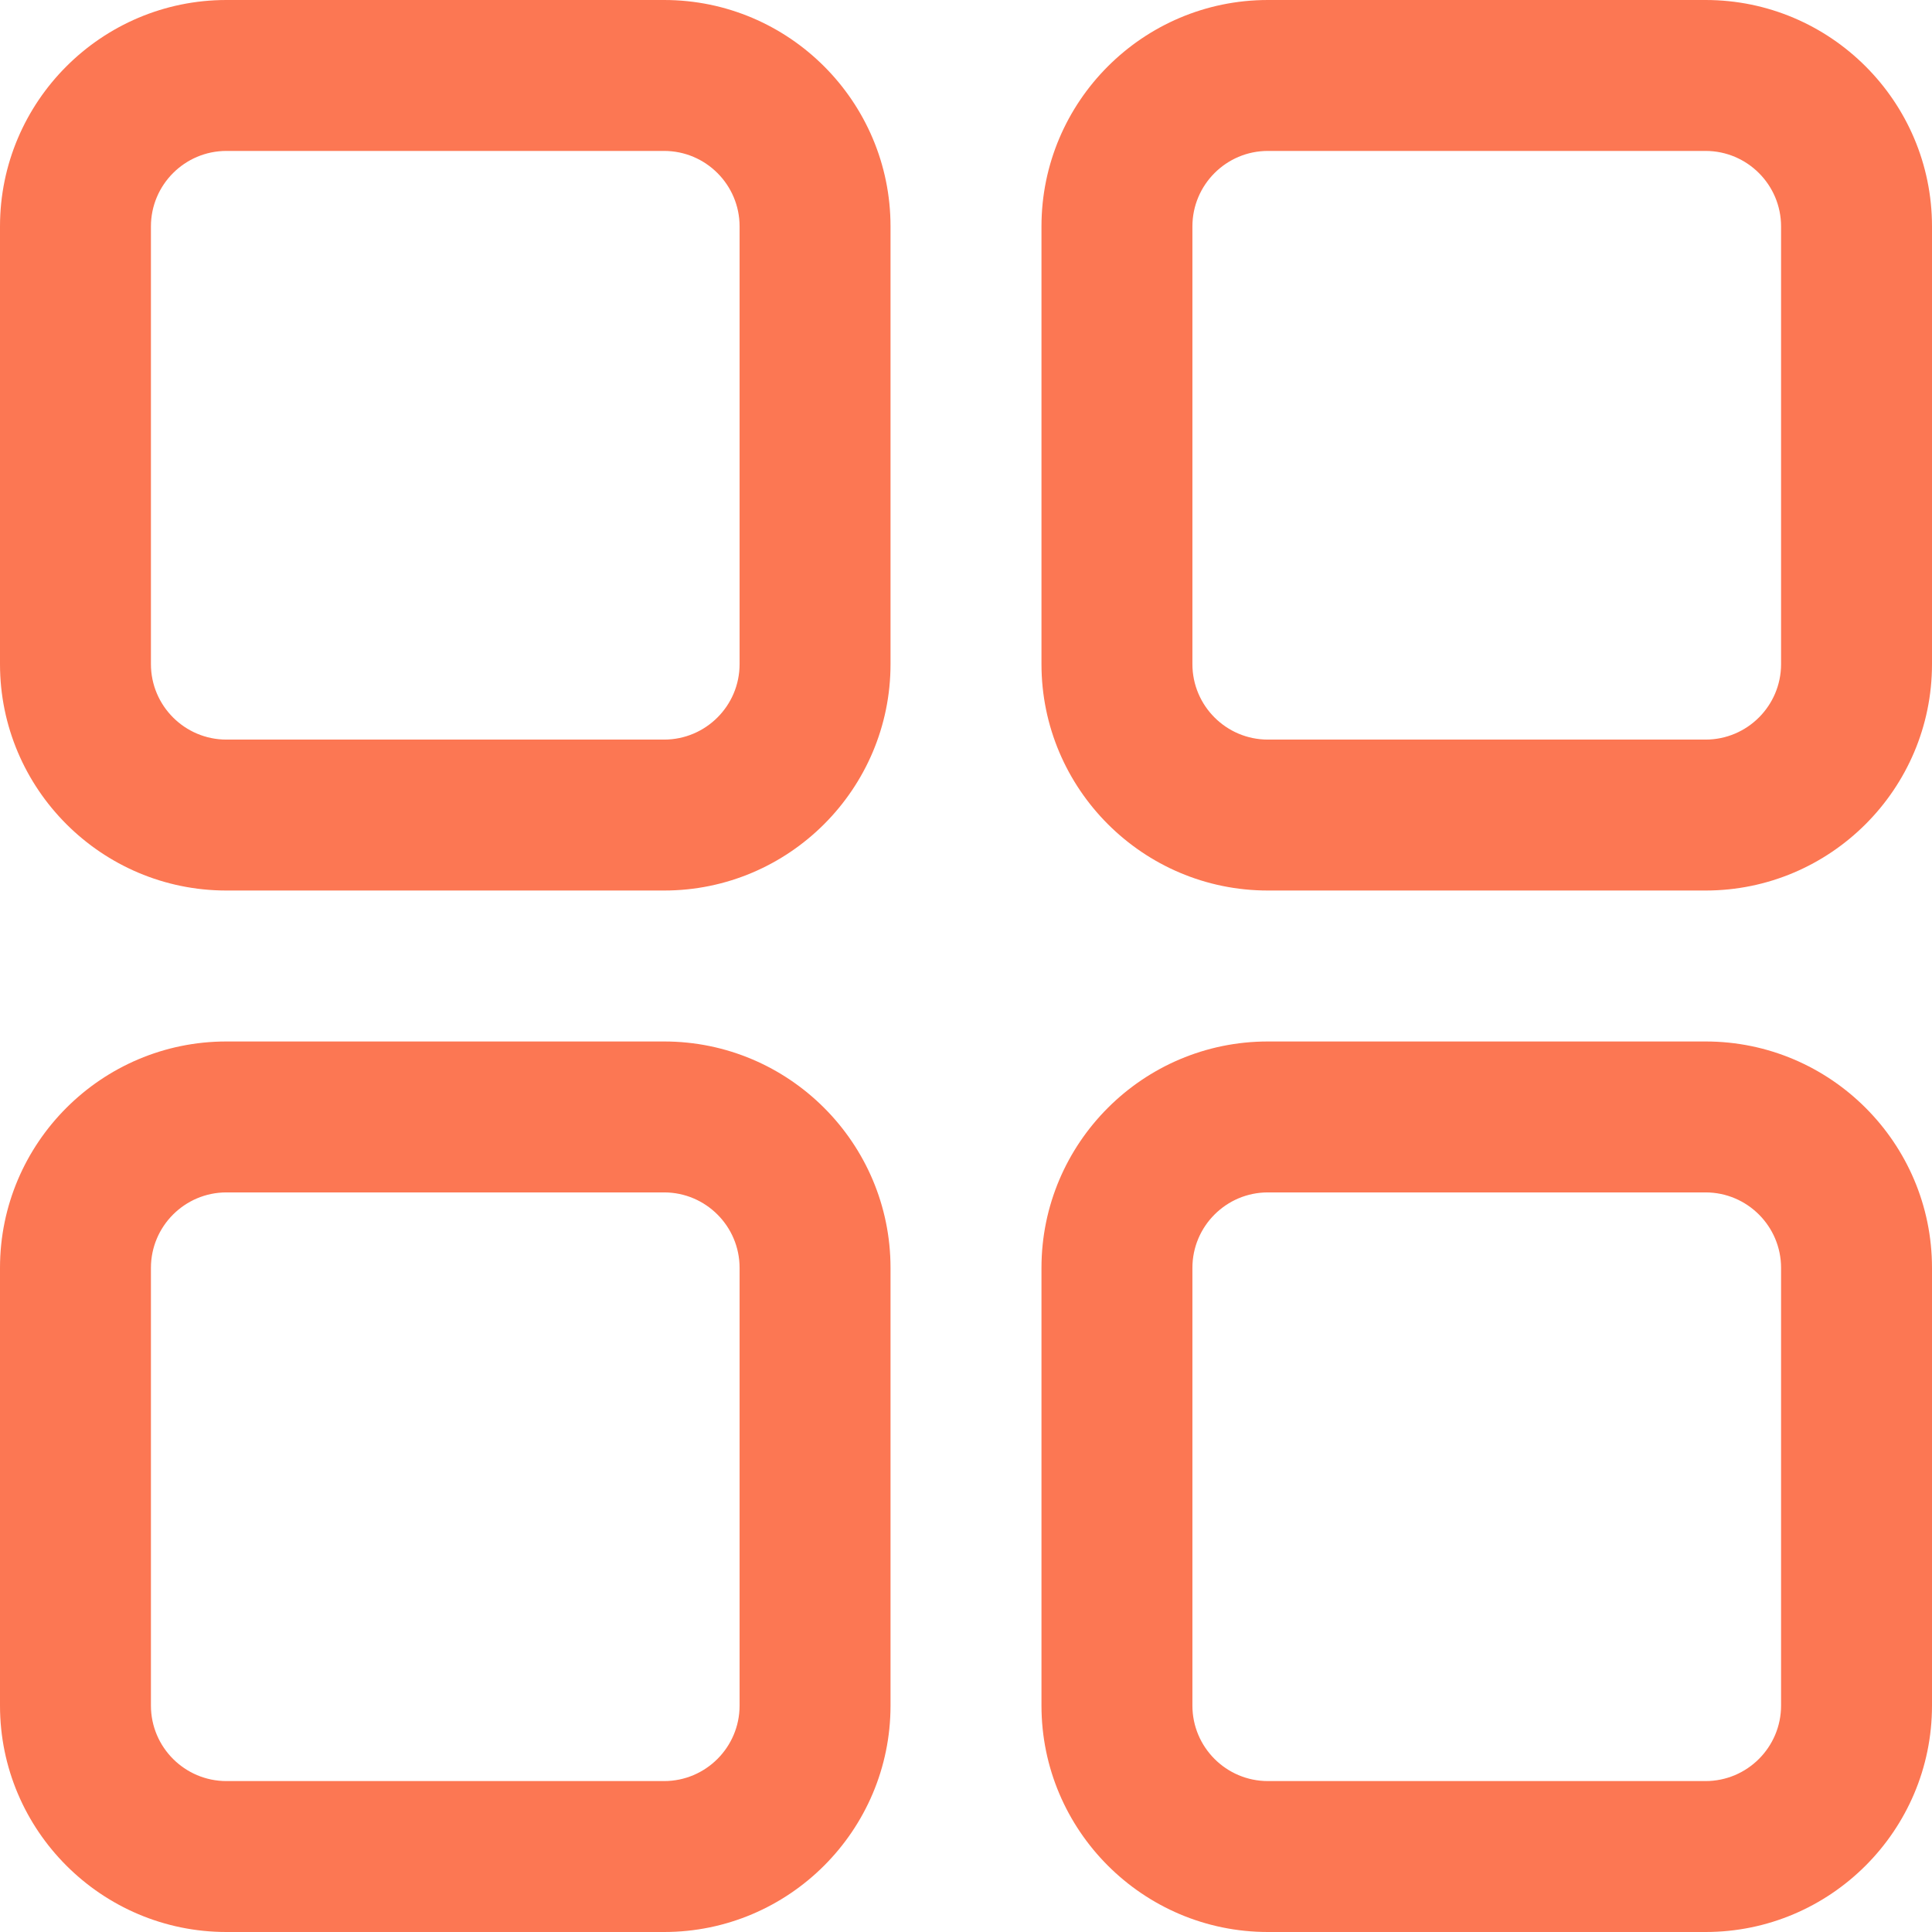<svg width="106" height="106" viewBox="0 0 106 106" fill="none" xmlns="http://www.w3.org/2000/svg">
<path d="M12.422 57.141H36.438C43.287 57.141 48.859 62.713 48.859 69.562V93.578C48.859 100.428 43.287 106 36.438 106H12.422C5.572 106 0 100.428 0 93.578V69.562C0 62.713 5.572 57.141 12.422 57.141ZM8.281 93.578C8.281 95.861 10.139 97.719 12.422 97.719H36.438C38.721 97.719 40.578 95.861 40.578 93.578V69.562C40.578 67.279 38.721 65.422 36.438 65.422H12.422C10.139 65.422 8.281 67.279 8.281 69.562V93.578ZM69.562 57.141H93.578C100.428 57.141 106 62.713 106 69.562V93.578C106 100.428 100.428 106 93.578 106H69.562C62.713 106 57.141 100.428 57.141 93.578V69.562C57.141 62.713 62.713 57.141 69.562 57.141ZM65.422 93.578C65.422 95.861 67.279 97.719 69.562 97.719H93.578C95.861 97.719 97.719 95.861 97.719 93.578V69.562C97.719 67.279 95.861 65.422 93.578 65.422H69.562C67.279 65.422 65.422 67.279 65.422 69.562V93.578ZM69.562 0H93.578C100.428 0 106 5.572 106 12.422V36.438C106 43.287 100.428 48.859 93.578 48.859H69.562C62.713 48.859 57.141 43.287 57.141 36.438V12.422C57.141 5.572 62.713 0 69.562 0ZM65.422 36.438C65.422 38.721 67.279 40.578 69.562 40.578H93.578C95.861 40.578 97.719 38.721 97.719 36.438V12.422C97.719 10.139 95.861 8.281 93.578 8.281H69.562C67.279 8.281 65.422 10.139 65.422 12.422V36.438ZM12.422 0H36.438C43.287 0 48.859 5.572 48.859 12.422V36.438C48.859 43.287 43.287 48.859 36.438 48.859H12.422C5.572 48.859 0 43.287 0 36.438V12.422C0 5.572 5.572 0 12.422 0ZM8.281 36.438C8.281 38.721 10.139 40.578 12.422 40.578H36.438C38.721 40.578 40.578 38.721 40.578 36.438V12.422C40.578 10.139 38.721 8.281 36.438 8.281H12.422C10.139 8.281 8.281 10.139 8.281 12.422V36.438Z" fill="#FC7753"/>
</svg>
